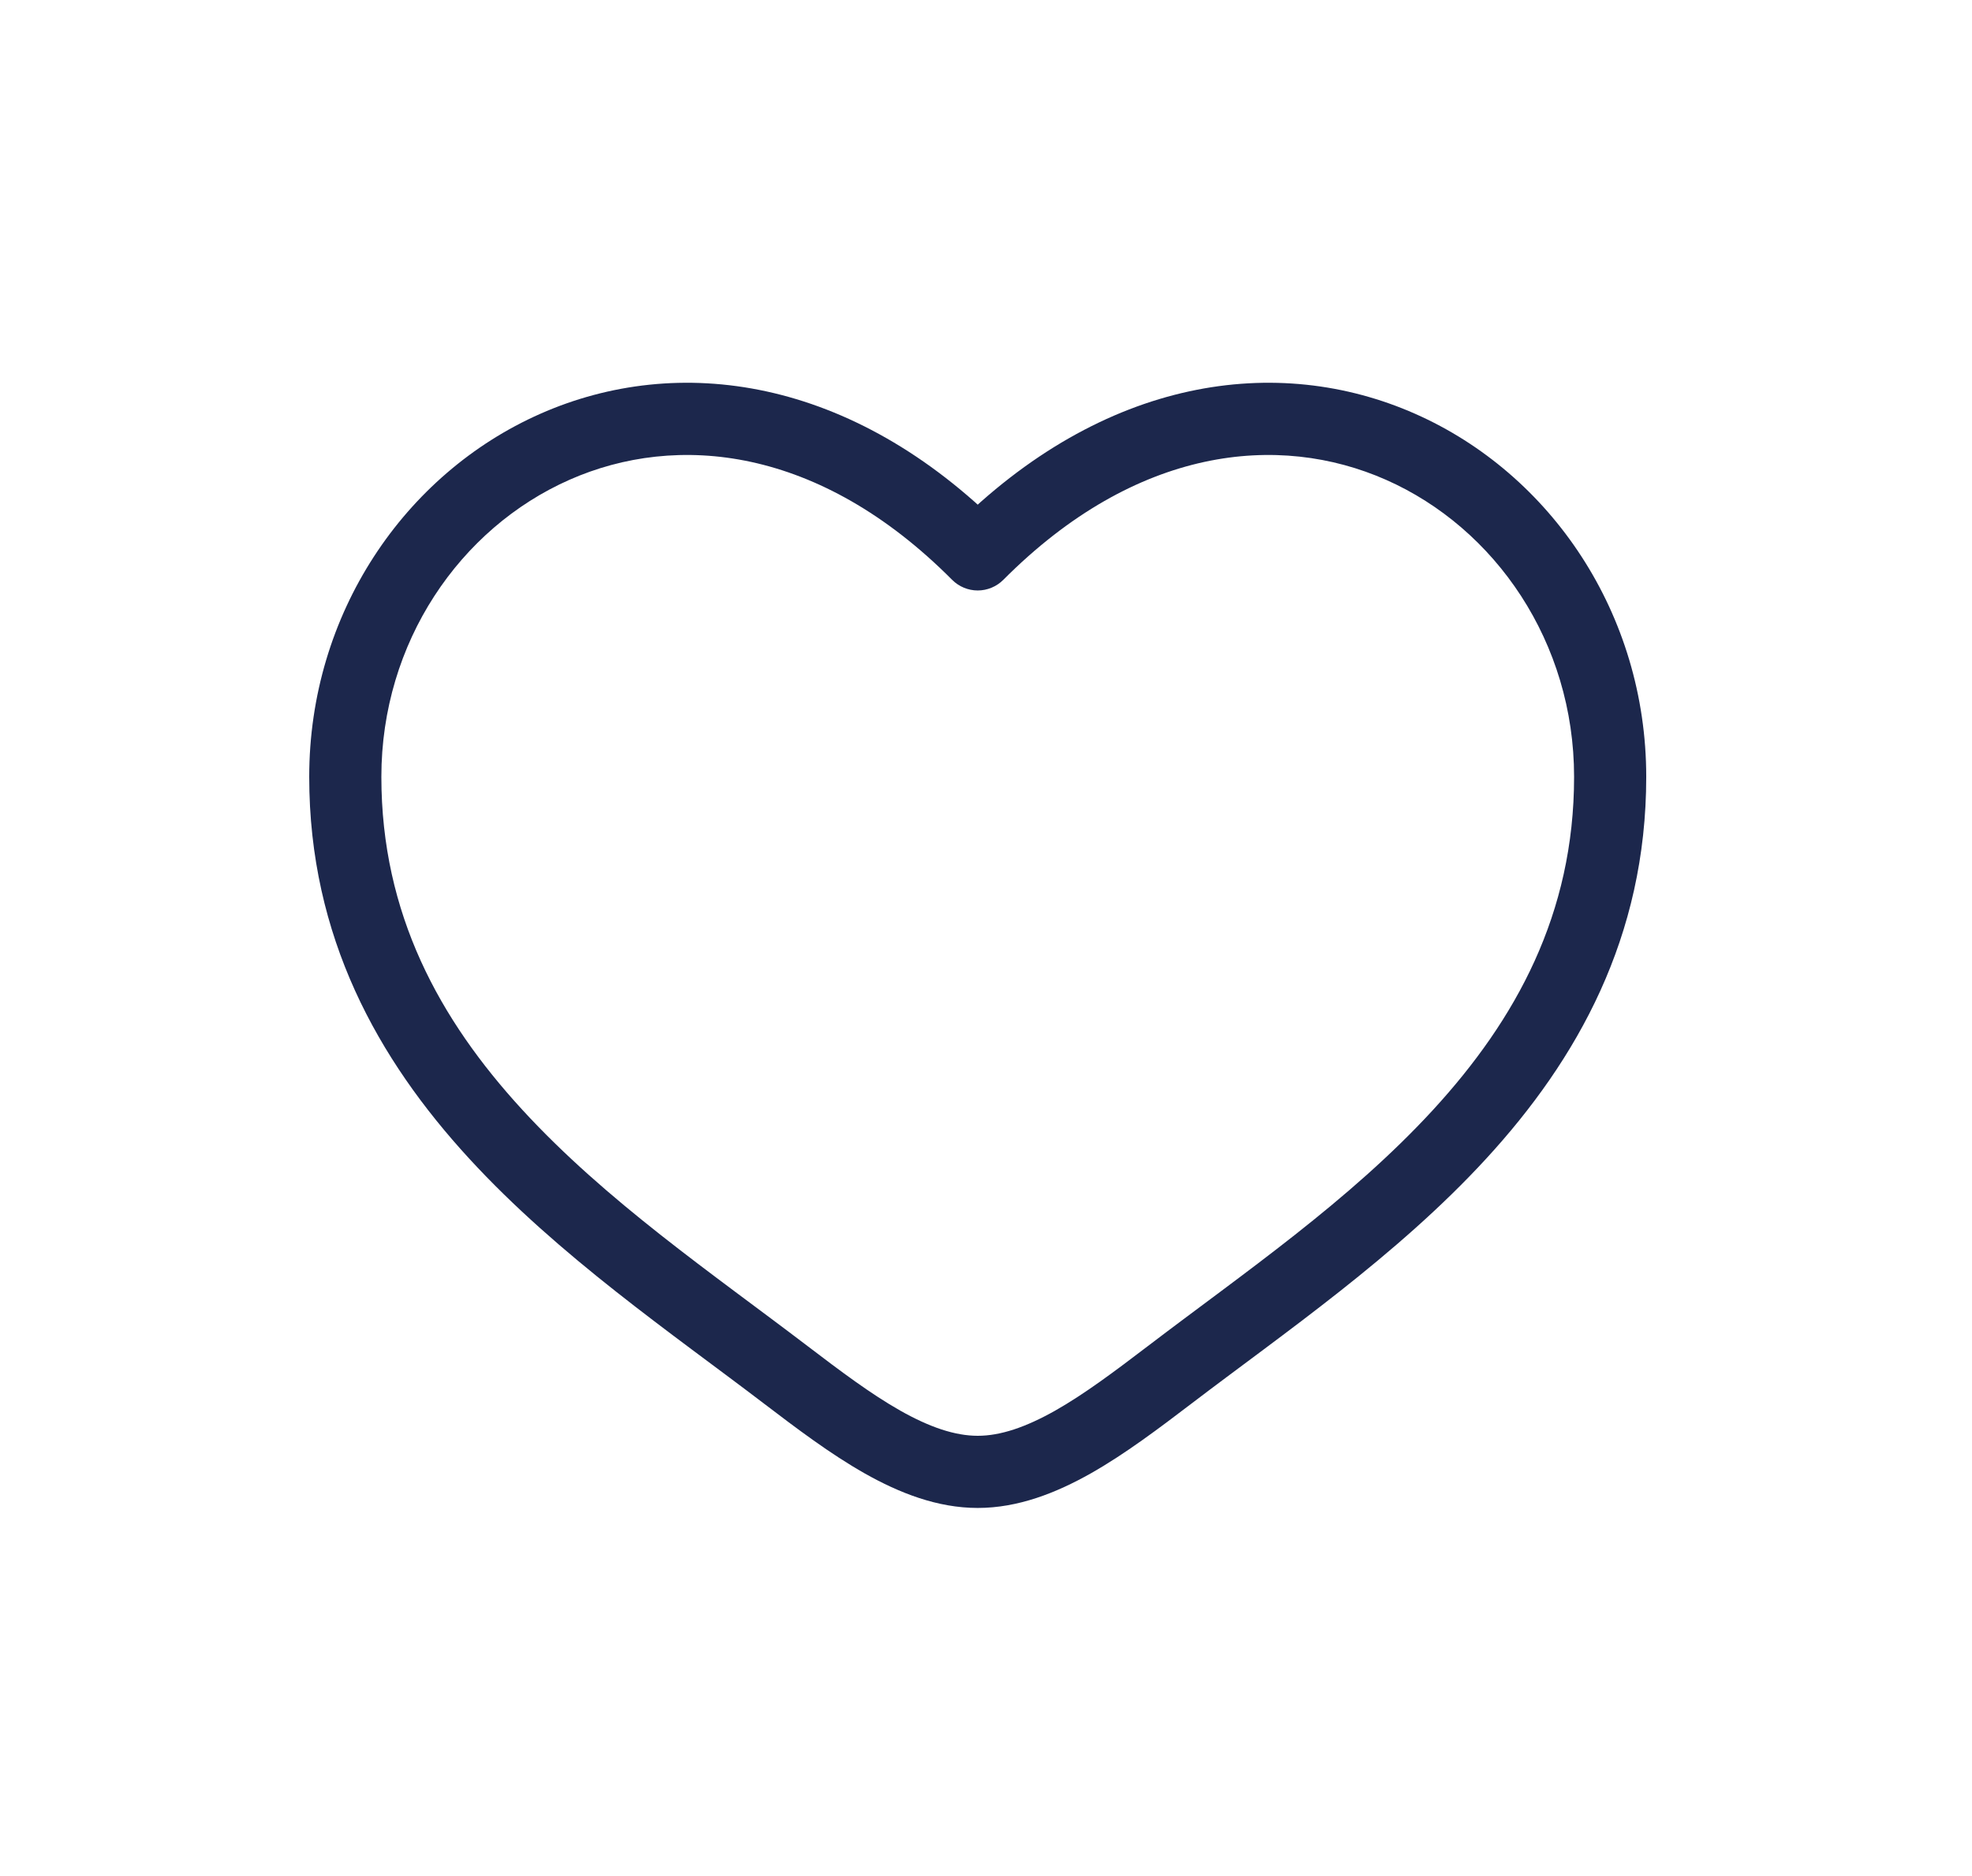 <svg width="41" height="39" viewBox="0 0 41 39" fill="none" xmlns="http://www.w3.org/2000/svg">
<path d="M16.333 28.577L16.788 27.981L16.333 28.577ZM20.328 11.525L19.796 12.054C19.937 12.195 20.128 12.275 20.328 12.275C20.527 12.275 20.719 12.195 20.86 12.054L20.328 11.525ZM24.323 28.577L24.778 29.174L24.323 28.577ZM16.788 27.981C14.808 26.472 12.604 24.97 10.858 23.069C9.137 21.195 7.929 18.998 7.929 16.149H6.429C6.429 19.483 7.863 22.026 9.753 24.083C11.617 26.113 13.989 27.733 15.878 29.174L16.788 27.981ZM7.929 16.149C7.929 13.352 9.564 10.98 11.838 9.975C14.071 8.988 17.032 9.277 19.796 12.054L20.86 10.996C17.707 7.828 14.094 7.338 11.232 8.603C8.41 9.85 6.429 12.762 6.429 16.149H7.929ZM15.878 29.174C16.554 29.689 17.264 30.226 17.98 30.631C18.697 31.035 19.486 31.348 20.328 31.348V29.848C19.855 29.848 19.329 29.67 18.718 29.325C18.107 28.979 17.477 28.506 16.788 27.981L15.878 29.174ZM24.778 29.174C26.667 27.733 29.039 26.113 30.903 24.083C32.792 22.026 34.227 19.483 34.227 16.149H32.727C32.727 18.998 31.518 21.195 29.798 23.069C28.052 24.97 25.848 26.472 23.868 27.981L24.778 29.174ZM34.227 16.149C34.227 12.762 32.246 9.85 29.424 8.603C26.562 7.338 22.949 7.828 19.796 10.996L20.86 12.054C23.624 9.277 26.585 8.988 28.818 9.975C31.092 10.98 32.727 13.352 32.727 16.149H34.227ZM23.868 27.981C23.179 28.506 22.549 28.979 21.938 29.325C21.326 29.67 20.801 29.848 20.328 29.848V31.348C21.169 31.348 21.959 31.035 22.676 30.631C23.392 30.226 24.102 29.689 24.778 29.174L23.868 27.981Z" fill="#1C274C"/>
</svg>
